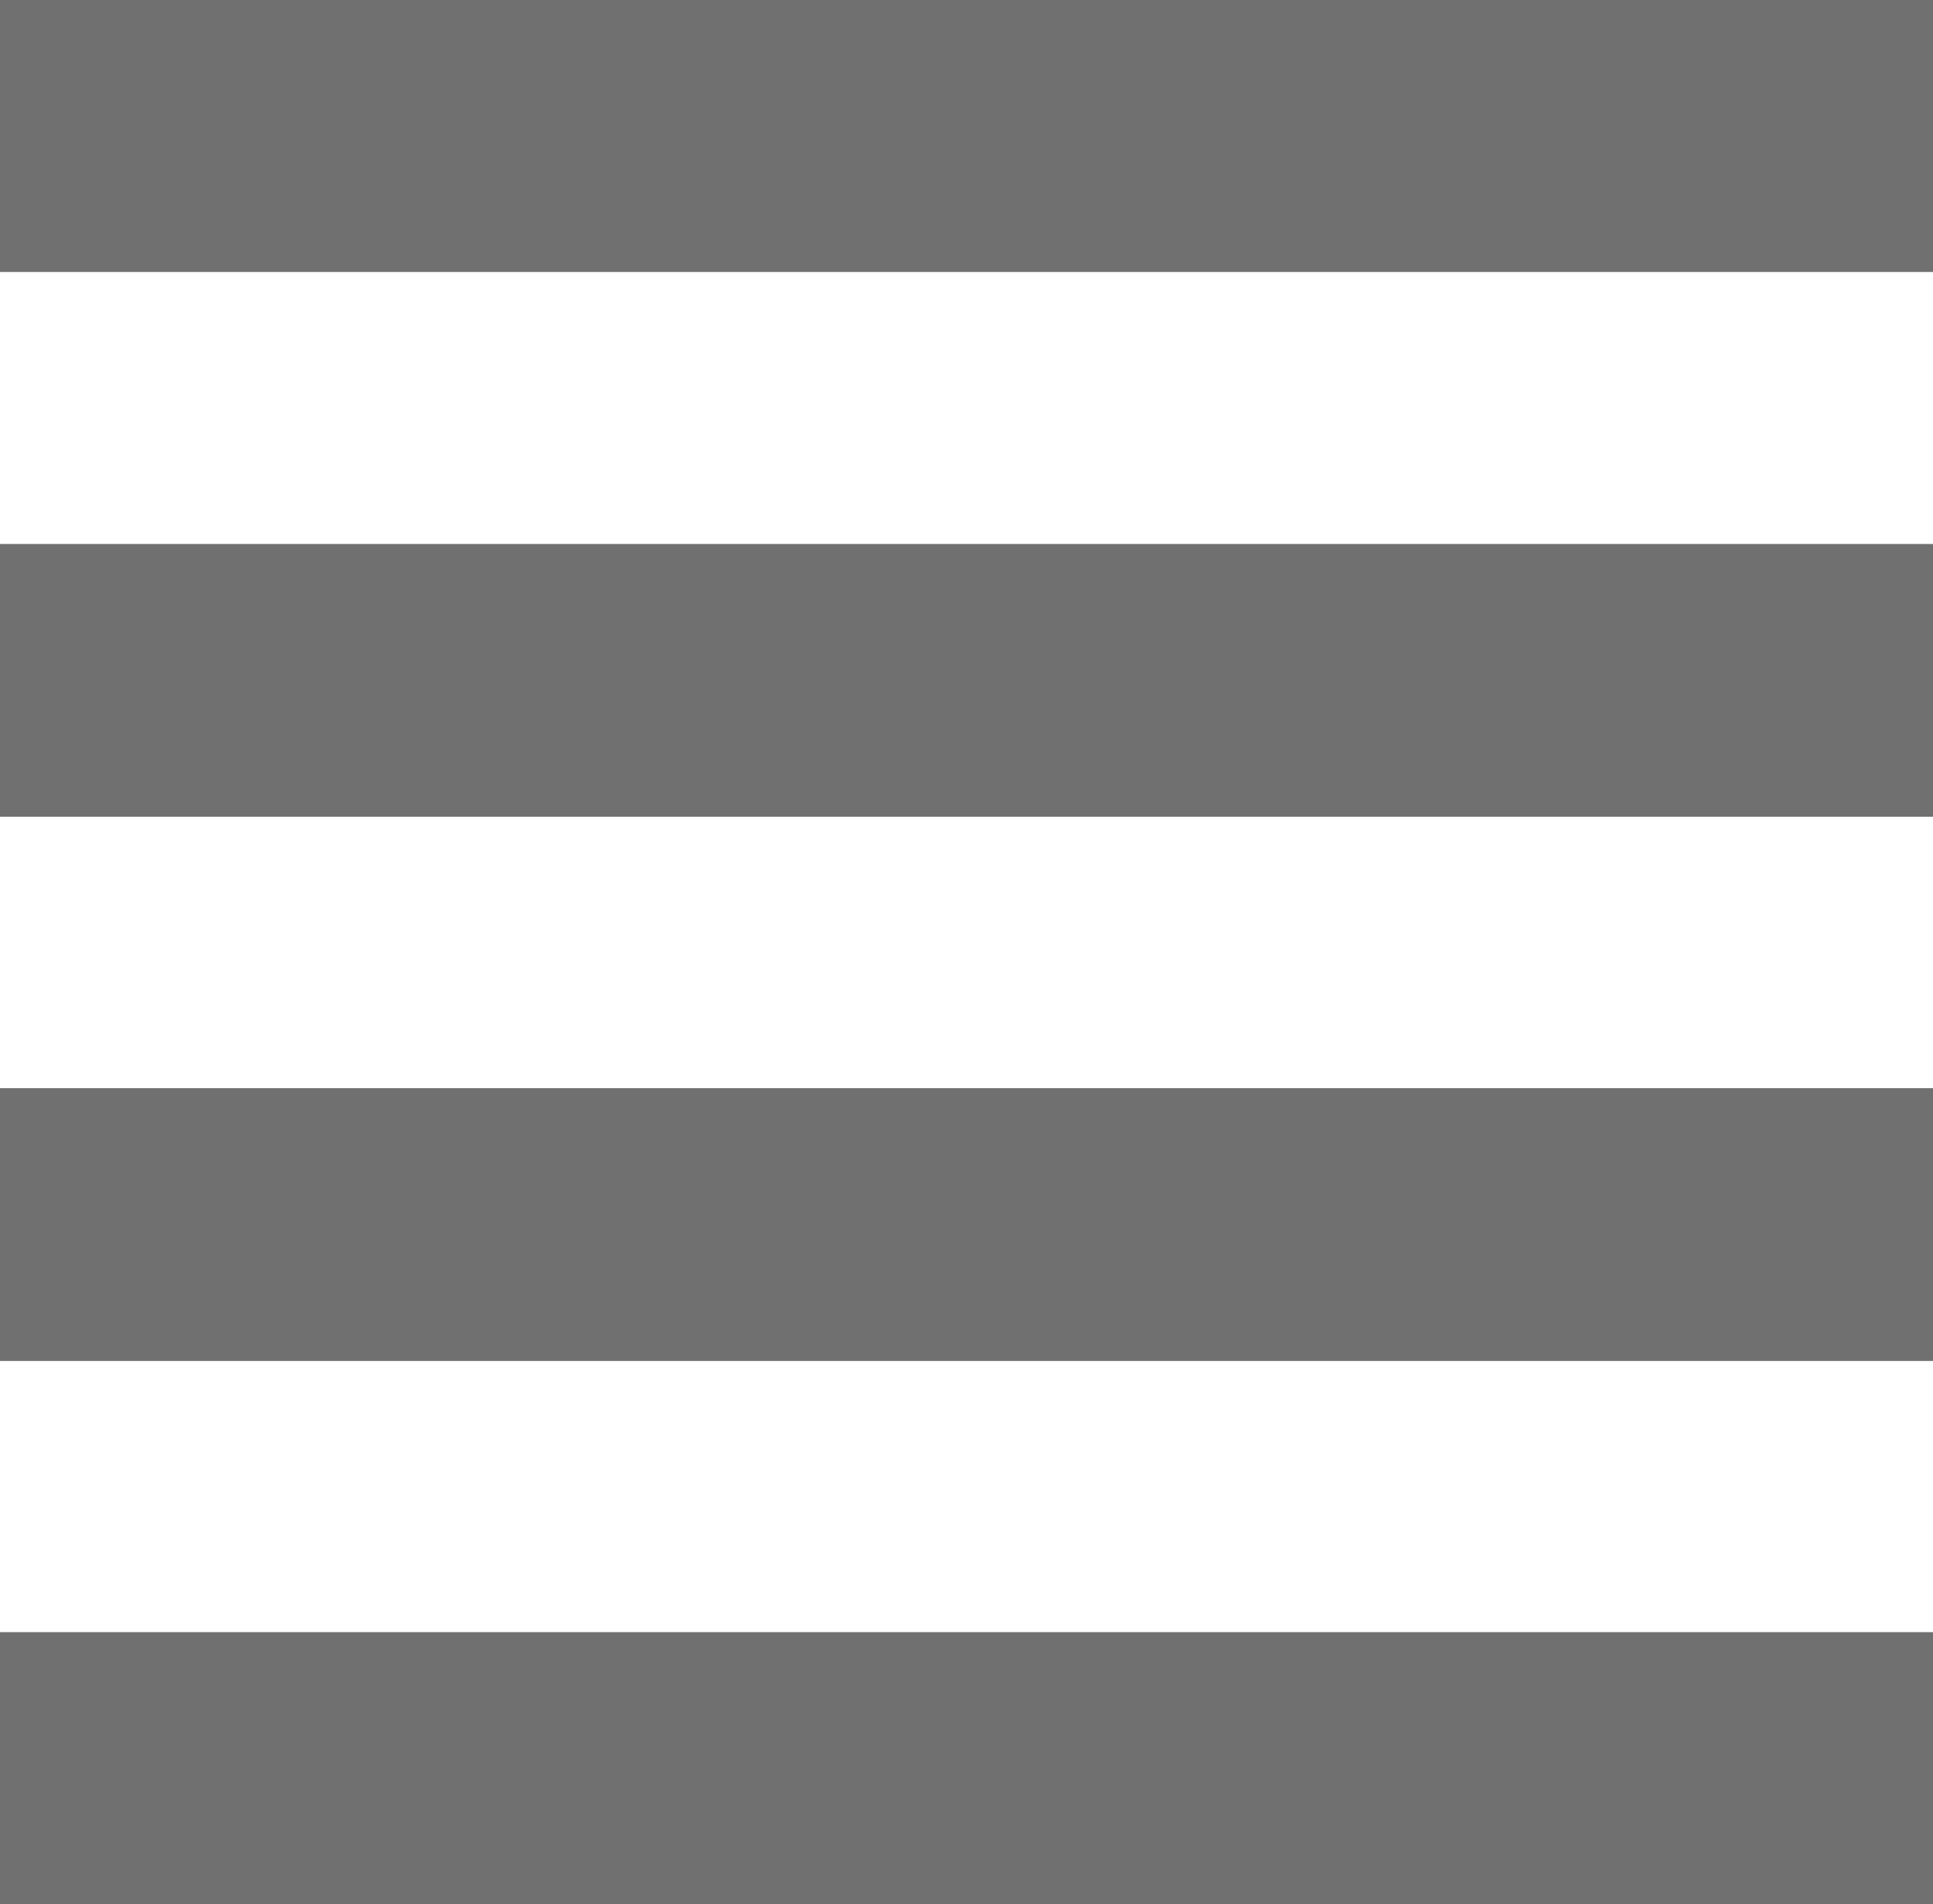 <svg xmlns="http://www.w3.org/2000/svg" width="9.518" height="9.374" viewBox="0 0 9.518 9.374">
  <path id="_4-bar-small" data-name="4-bar-small" d="M6,14.2h9.518V12.857H6Zm0,2.678h9.518V15.535H6Zm0-5.357h9.518V10.178H6ZM6,7.5V8.839h9.518V7.5Z" transform="translate(-6 -7.5)" fill="#707070"/>
</svg>
